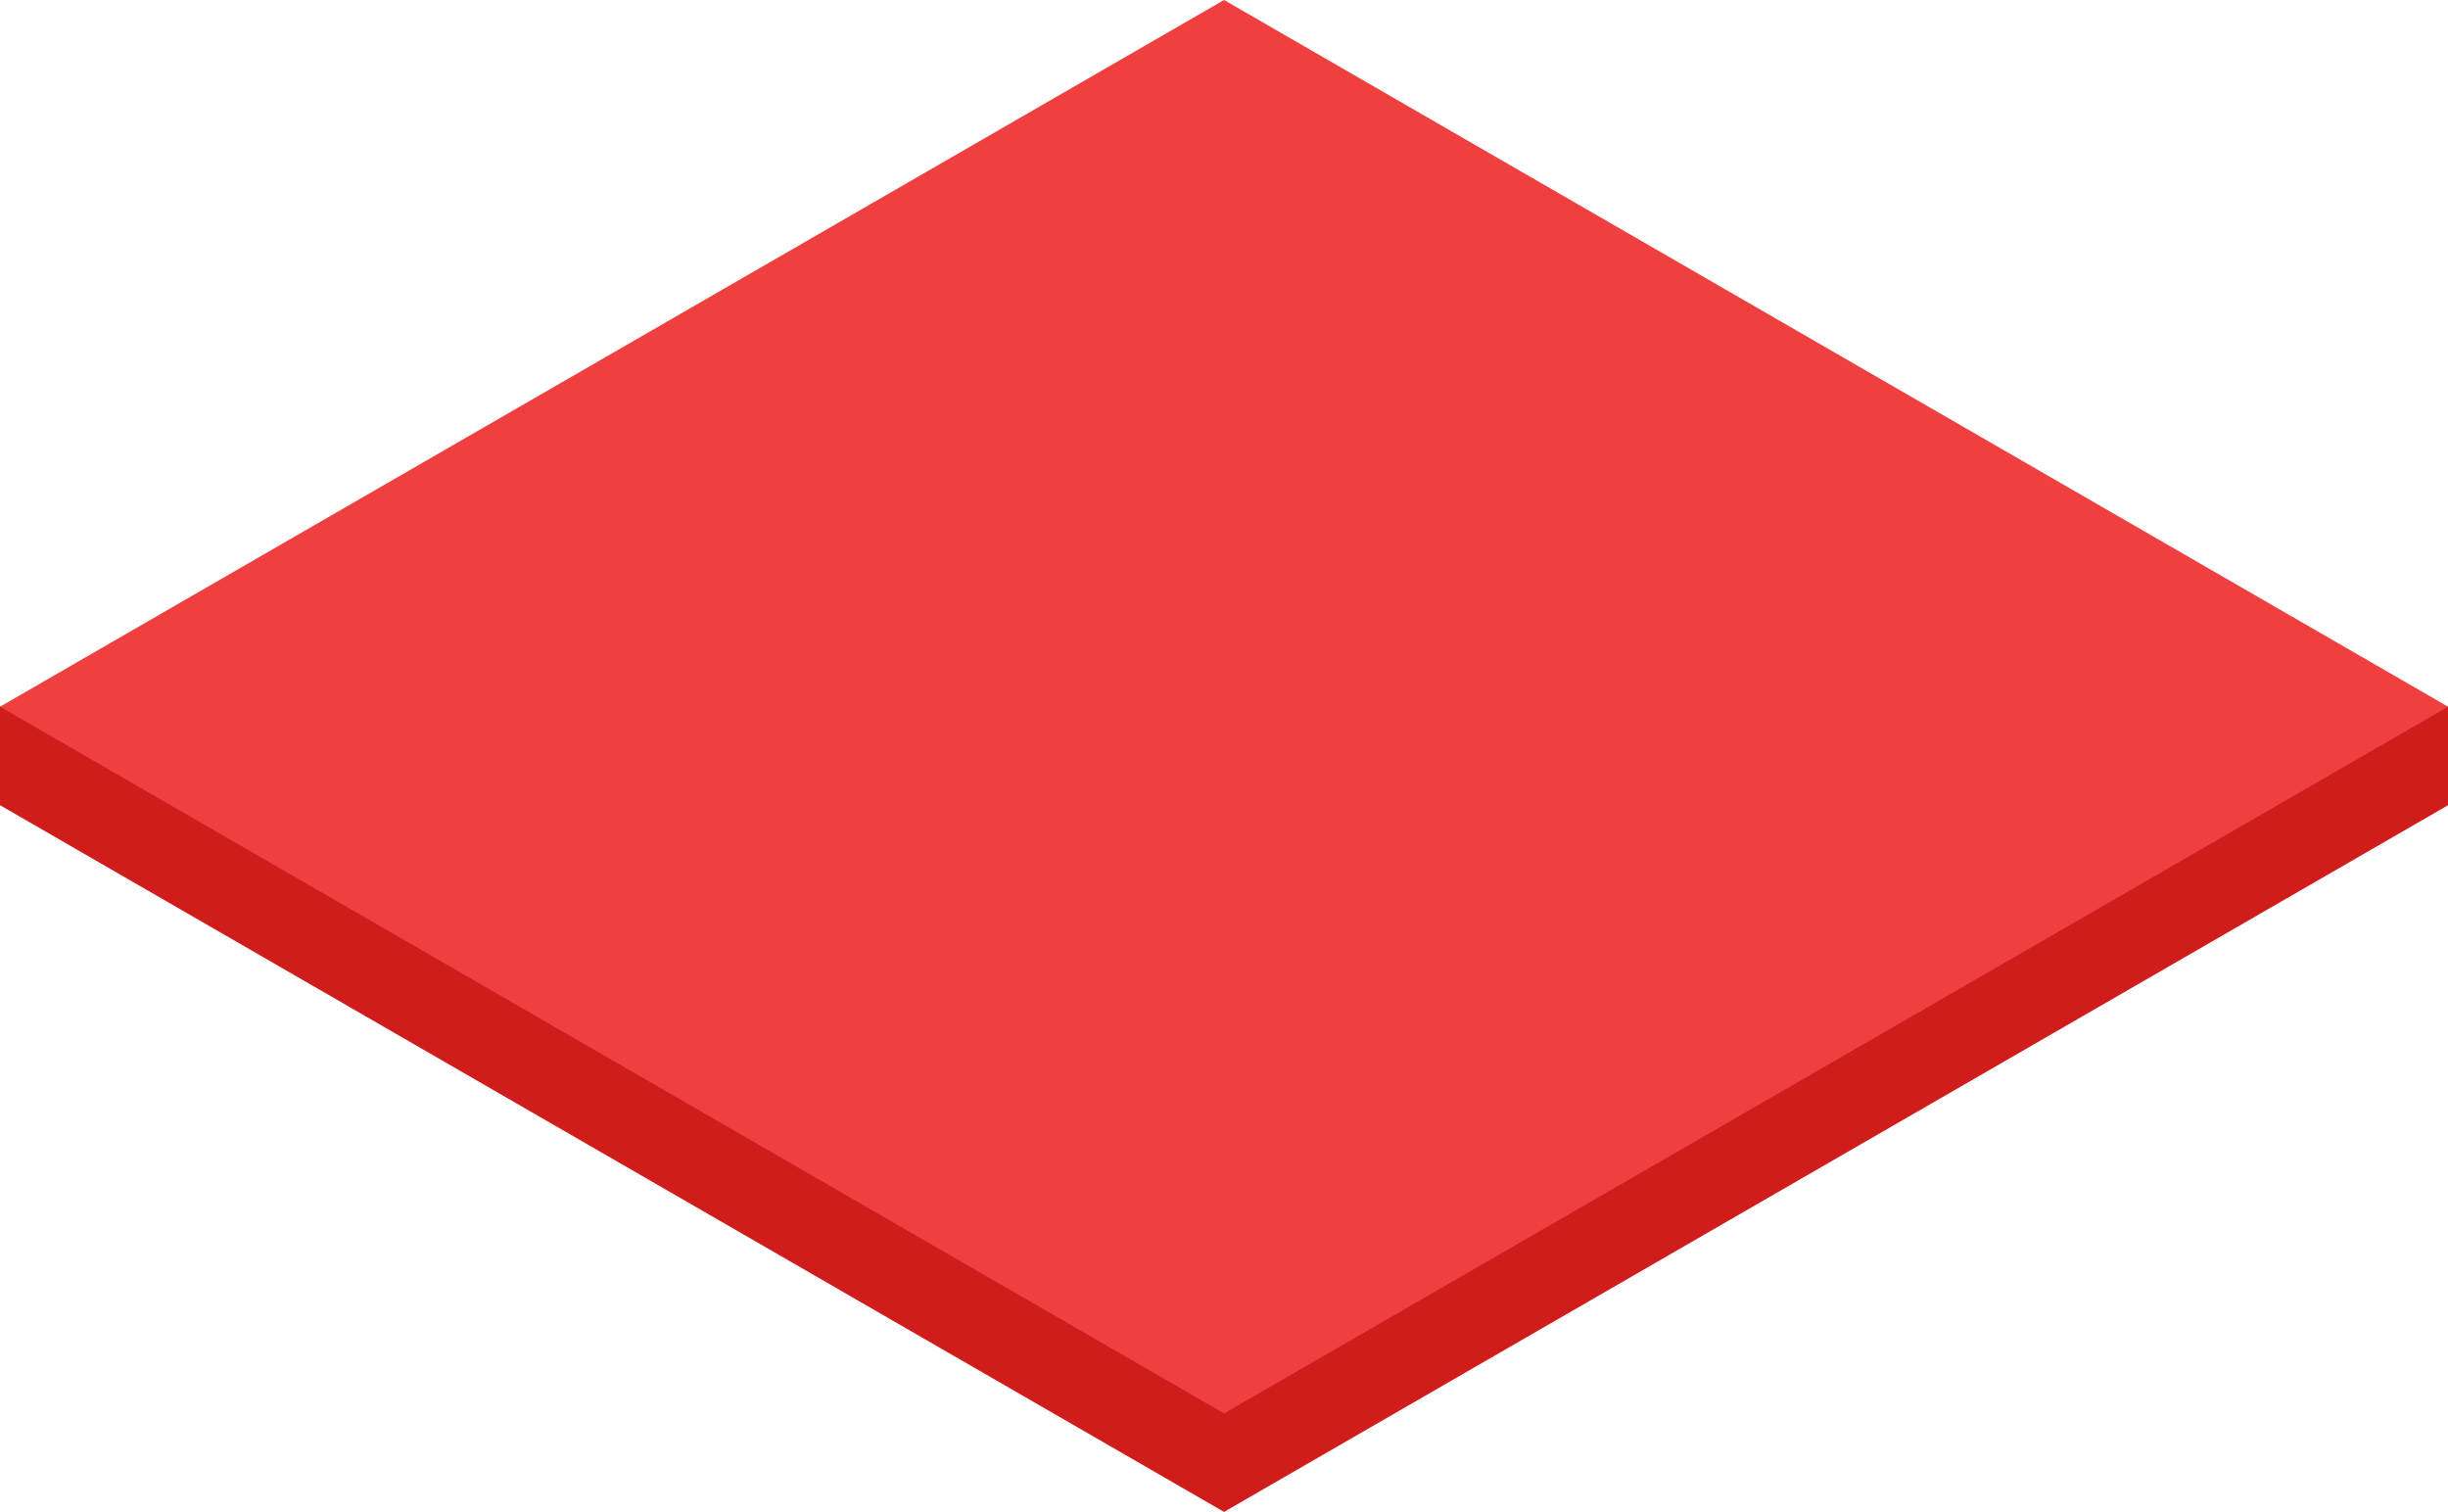<svg id="Layer_1" data-name="Layer 1" xmlns="http://www.w3.org/2000/svg" viewBox="0 0 234.39 144.75"><defs><style>.cls-1{fill:#d11c1c;}.cls-2{fill:#ef3f3f;}</style></defs><title>TS</title><path class="cls-1" d="M242.73,135.71v-9.43H8.33v9.43l117.2,67.66Zm0,0" transform="translate(-8.33 -58.62)"/><path class="cls-2" d="M242.73,126.28,125.53,58.62,8.33,126.28l117.2,67.66Zm0,0" transform="translate(-8.33 -58.62)"/></svg>